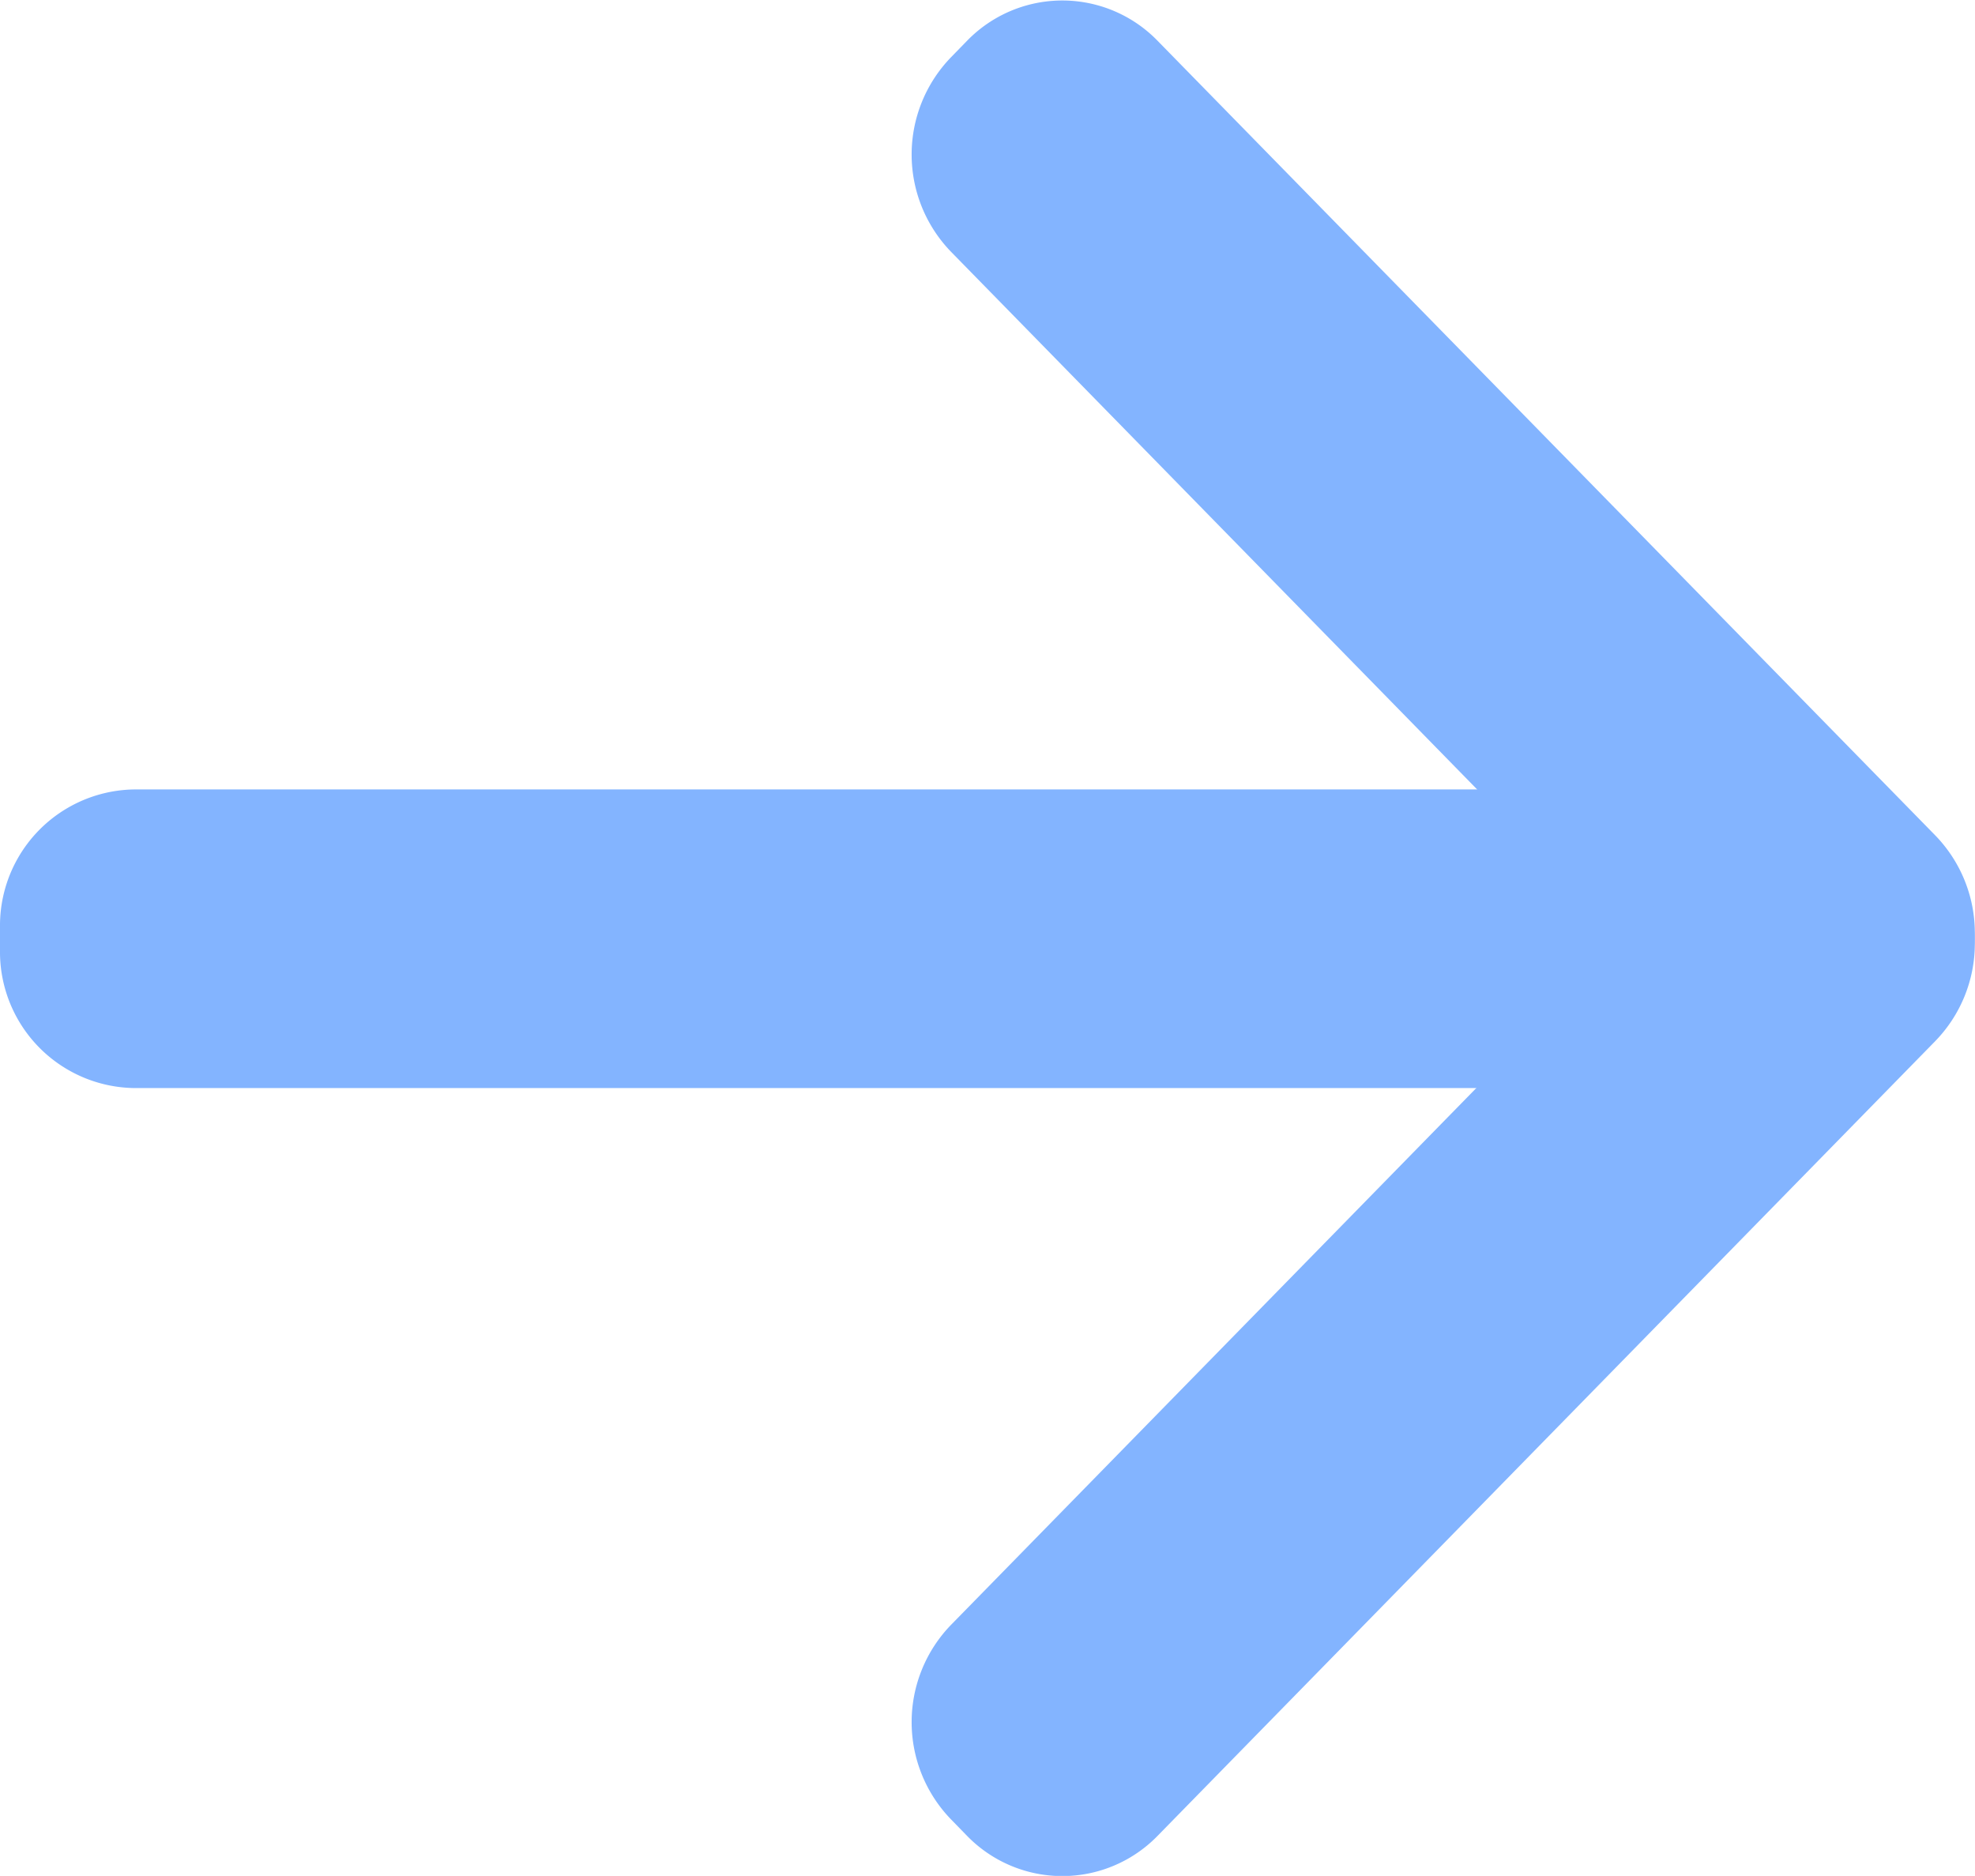 <svg xmlns="http://www.w3.org/2000/svg" width="13.688" height="13.003" viewBox="0 0 13.688 13.003"><defs><style>.a{fill:#83b4ff;}</style></defs><g transform="translate(-53.776 182.034) rotate(-90)"><path class="a" d="M184.991,66.058V54.71a.944.944,0,0,1,.955-.934h.16a.944.944,0,0,1,.955.934V66.058a.945.945,0,0,1-.955.934h-.16a.945.945,0,0,1-.955-.934" transform="translate(-10.499)"/><path class="a" d="M185.3,77.905l5.509-5.39a.969.969,0,0,1,1.35,0l.113.11a.92.92,0,0,1,0,1.321l-5.508,5.39a.969.969,0,0,1-1.35,0l-.113-.11a.921.921,0,0,1,0-1.321" transform="translate(-10.521 -12.147)"/><path class="a" d="M176.281,77.905l-5.509-5.39a.969.969,0,0,0-1.35,0l-.113.11a.921.921,0,0,0,0,1.321l5.509,5.39a.969.969,0,0,0,1.35,0l.113-.11a.92.92,0,0,0,0-1.321" transform="translate(0 -12.147)"/></g></svg>